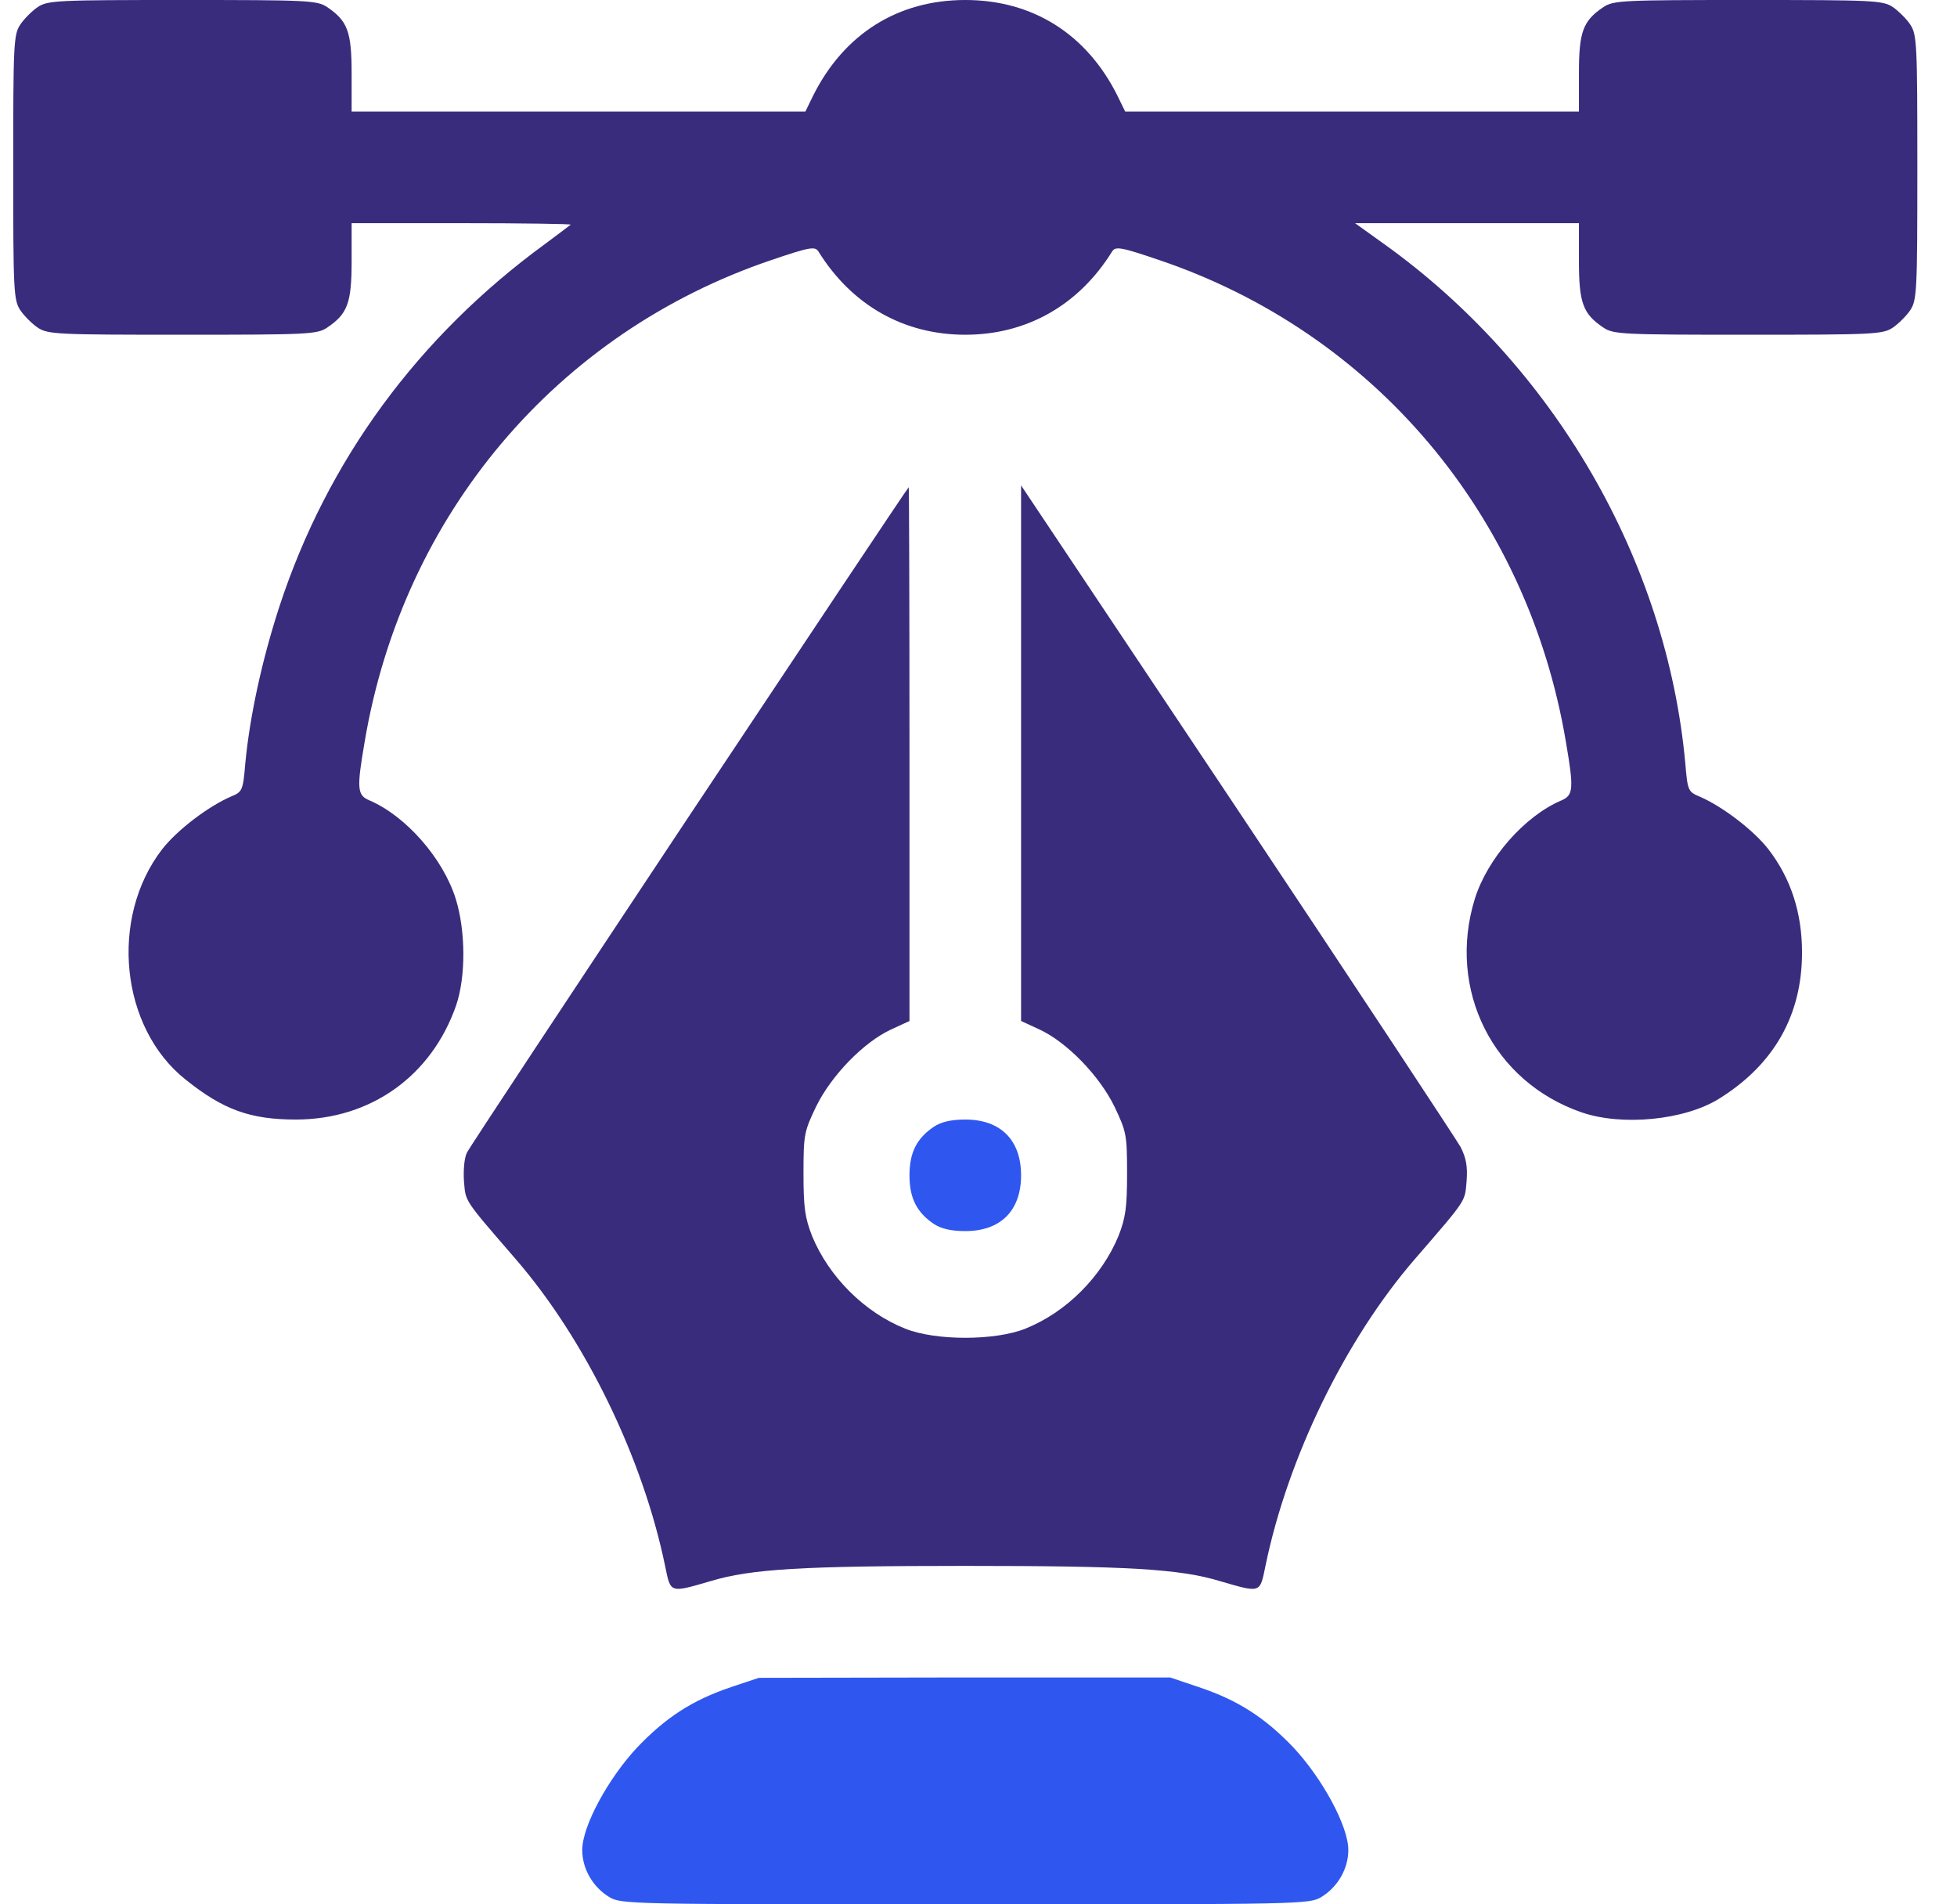 <svg width="37" height="36" viewBox="0 0 37 36" fill="none" xmlns="http://www.w3.org/2000/svg">
<g clip-path="url(#clip0_450_58836)">
<path d="M0.714 0.133C0.609 0.204 0.454 0.358 0.384 0.464C0.257 0.654 0.25 0.836 0.25 3.164C0.25 5.491 0.257 5.674 0.384 5.864C0.454 5.969 0.609 6.124 0.714 6.194C0.904 6.321 1.087 6.328 3.449 6.328C5.812 6.328 5.995 6.321 6.184 6.194C6.571 5.934 6.648 5.73 6.648 4.936V4.219H8.737C9.883 4.219 10.804 4.233 10.79 4.247C10.776 4.261 10.558 4.422 10.305 4.612C7.907 6.363 6.191 8.697 5.284 11.461C4.954 12.473 4.722 13.542 4.638 14.428C4.595 14.941 4.581 14.969 4.377 15.054C3.948 15.236 3.351 15.687 3.062 16.059C2.064 17.36 2.275 19.434 3.513 20.412C4.223 20.981 4.736 21.164 5.594 21.164C7.007 21.164 8.16 20.341 8.624 19.005C8.807 18.471 8.807 17.606 8.617 16.994C8.378 16.228 7.675 15.426 6.986 15.131C6.754 15.033 6.74 14.92 6.895 14.02C7.619 9.724 10.53 6.286 14.587 4.915C15.311 4.669 15.409 4.654 15.473 4.753C16.105 5.772 17.09 6.328 18.25 6.328C19.41 6.328 20.395 5.772 21.027 4.753C21.091 4.654 21.189 4.669 21.913 4.915C25.97 6.286 28.881 9.724 29.605 14.02C29.76 14.92 29.746 15.033 29.521 15.131C28.825 15.426 28.122 16.228 27.883 16.994C27.355 18.71 28.227 20.454 29.908 21.03C30.667 21.29 31.848 21.178 32.502 20.77C33.543 20.123 34.07 19.188 34.07 18.007C34.07 17.254 33.859 16.608 33.438 16.059C33.149 15.687 32.552 15.236 32.123 15.054C31.919 14.969 31.905 14.941 31.863 14.428C31.511 10.589 29.381 6.911 26.167 4.612L25.619 4.219H27.735H29.852V4.936C29.852 5.73 29.929 5.934 30.316 6.194C30.506 6.321 30.688 6.328 33.051 6.328C35.413 6.328 35.596 6.321 35.786 6.194C35.891 6.124 36.046 5.969 36.116 5.864C36.243 5.674 36.25 5.491 36.25 3.164C36.25 0.836 36.243 0.654 36.116 0.464C36.046 0.358 35.891 0.204 35.786 0.133C35.596 0.007 35.413 -0 33.051 -0C30.688 -0 30.506 0.007 30.316 0.133C29.929 0.394 29.852 0.597 29.852 1.385V2.109H25.562H21.273L21.126 1.807C20.542 0.64 19.523 -0 18.25 -0C16.977 -0 15.958 0.64 15.374 1.807L15.227 2.109H10.938H6.648V1.385C6.648 0.597 6.571 0.394 6.184 0.133C5.995 0.007 5.812 -0 3.449 -0C1.087 -0 0.904 0.007 0.714 0.133Z" fill="#392C7D"/>
<path d="M13.033 15.42C10.769 18.83 8.87 21.699 8.828 21.79C8.779 21.889 8.758 22.113 8.772 22.331C8.807 22.725 8.758 22.655 9.749 23.801C11.064 25.32 12.154 27.556 12.576 29.609C12.681 30.122 12.66 30.115 13.434 29.89C14.2 29.658 15.184 29.602 18.25 29.602C21.316 29.602 22.3 29.658 23.066 29.89C23.84 30.115 23.819 30.122 23.924 29.609C24.346 27.556 25.436 25.32 26.751 23.801C27.742 22.655 27.693 22.725 27.728 22.331C27.749 22.05 27.721 21.896 27.616 21.685C27.531 21.537 25.633 18.654 23.39 15.293L19.305 9.176V14.239V19.301L19.656 19.463C20.169 19.702 20.781 20.328 21.07 20.918C21.294 21.389 21.309 21.446 21.309 22.184C21.309 22.831 21.28 23.021 21.147 23.365C20.83 24.131 20.163 24.806 19.389 25.116C18.812 25.348 17.688 25.348 17.111 25.116C16.337 24.806 15.669 24.131 15.353 23.365C15.22 23.021 15.191 22.831 15.191 22.184C15.191 21.446 15.205 21.389 15.43 20.918C15.719 20.328 16.33 19.702 16.844 19.463L17.195 19.301V14.26C17.195 11.482 17.188 9.211 17.181 9.211C17.167 9.211 15.304 12.01 13.033 15.42Z" fill="#392C7D"/>
<path d="M17.659 21.298C17.336 21.516 17.195 21.783 17.195 22.219C17.195 22.655 17.336 22.922 17.659 23.14C17.8 23.231 17.99 23.273 18.25 23.273C18.918 23.273 19.305 22.887 19.305 22.219C19.305 21.551 18.918 21.164 18.25 21.164C17.99 21.164 17.8 21.206 17.659 21.298Z" fill="#2f57ef"/>
<path d="M13.82 31.894C13.089 32.14 12.583 32.47 12.041 33.04C11.493 33.63 11.008 34.523 11.008 34.973C11.008 35.325 11.205 35.669 11.514 35.859C11.739 36 11.887 36 18.25 36C24.613 36 24.761 36 24.986 35.859C25.295 35.669 25.492 35.325 25.492 34.973C25.492 34.523 25.007 33.63 24.459 33.04C23.917 32.47 23.404 32.14 22.666 31.894L22.124 31.711H18.236L14.348 31.718L13.82 31.894Z" fill="#2f57ef"/>
</g>
<defs>
<clipPath id="clip0_450_58836">
<rect width="36" height="36" fill="white" transform="translate(0.25)"/>
</clipPath>
</defs>
</svg>
